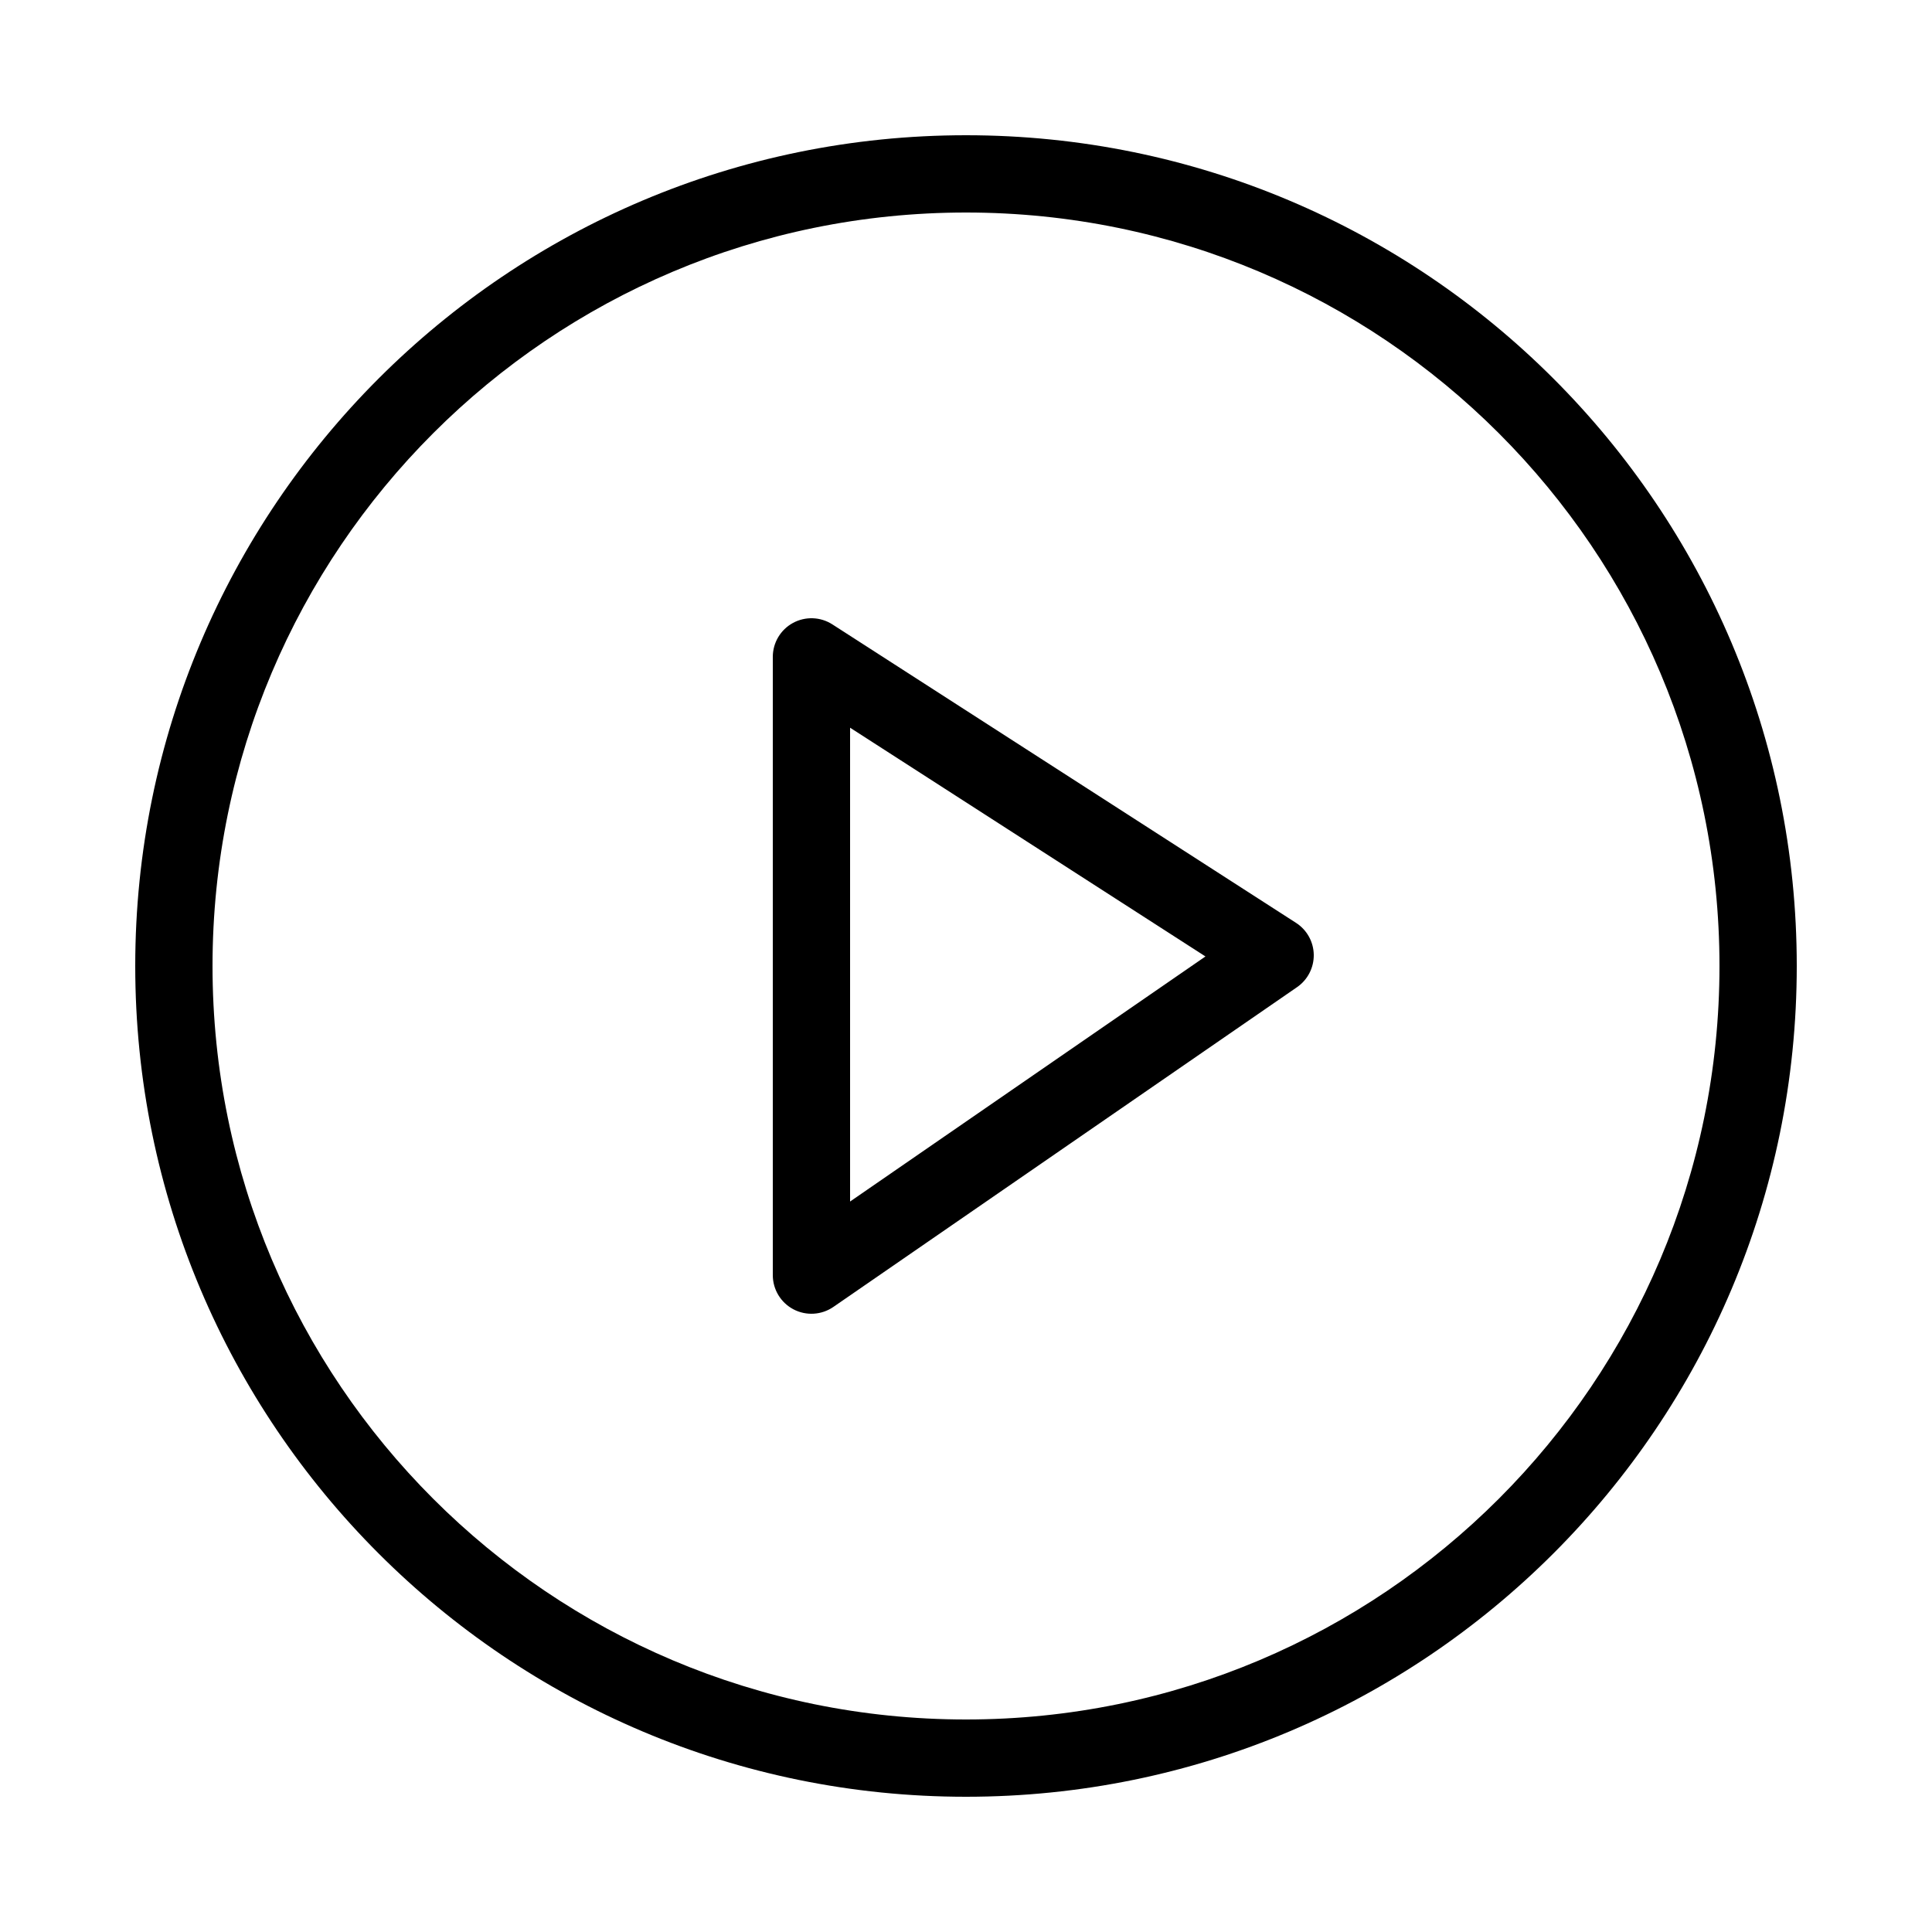 <svg width="100" height="100" viewBox="0 0 100 100" fill="none" xmlns="http://www.w3.org/2000/svg">
    <path fill-rule="evenodd" clip-rule="evenodd"
        d="M11 50C11 28.461 28.461 11 50 11C71.539 11 89 28.461 89 50C89 71.539 71.539 89 50 89C28.461 89 11 71.539 11 50ZM50 7C26.252 7 7 26.252 7 50C7 73.748 26.252 93 50 93C73.748 93 93 73.748 93 50C93 26.252 73.748 7 50 7ZM43.083 32.318C42.467 31.922 41.685 31.894 41.042 32.244C40.4 32.595 40 33.268 40 34V66C40 66.743 40.412 67.425 41.07 67.771C41.728 68.116 42.524 68.068 43.136 67.646L67.135 51.095C67.686 50.715 68.01 50.085 68 49.416C67.989 48.748 67.645 48.129 67.082 47.767L43.083 32.318ZM44 62.191V37.666L62.394 49.506L44 62.191Z"
        fill="currentcolor" />
</svg>